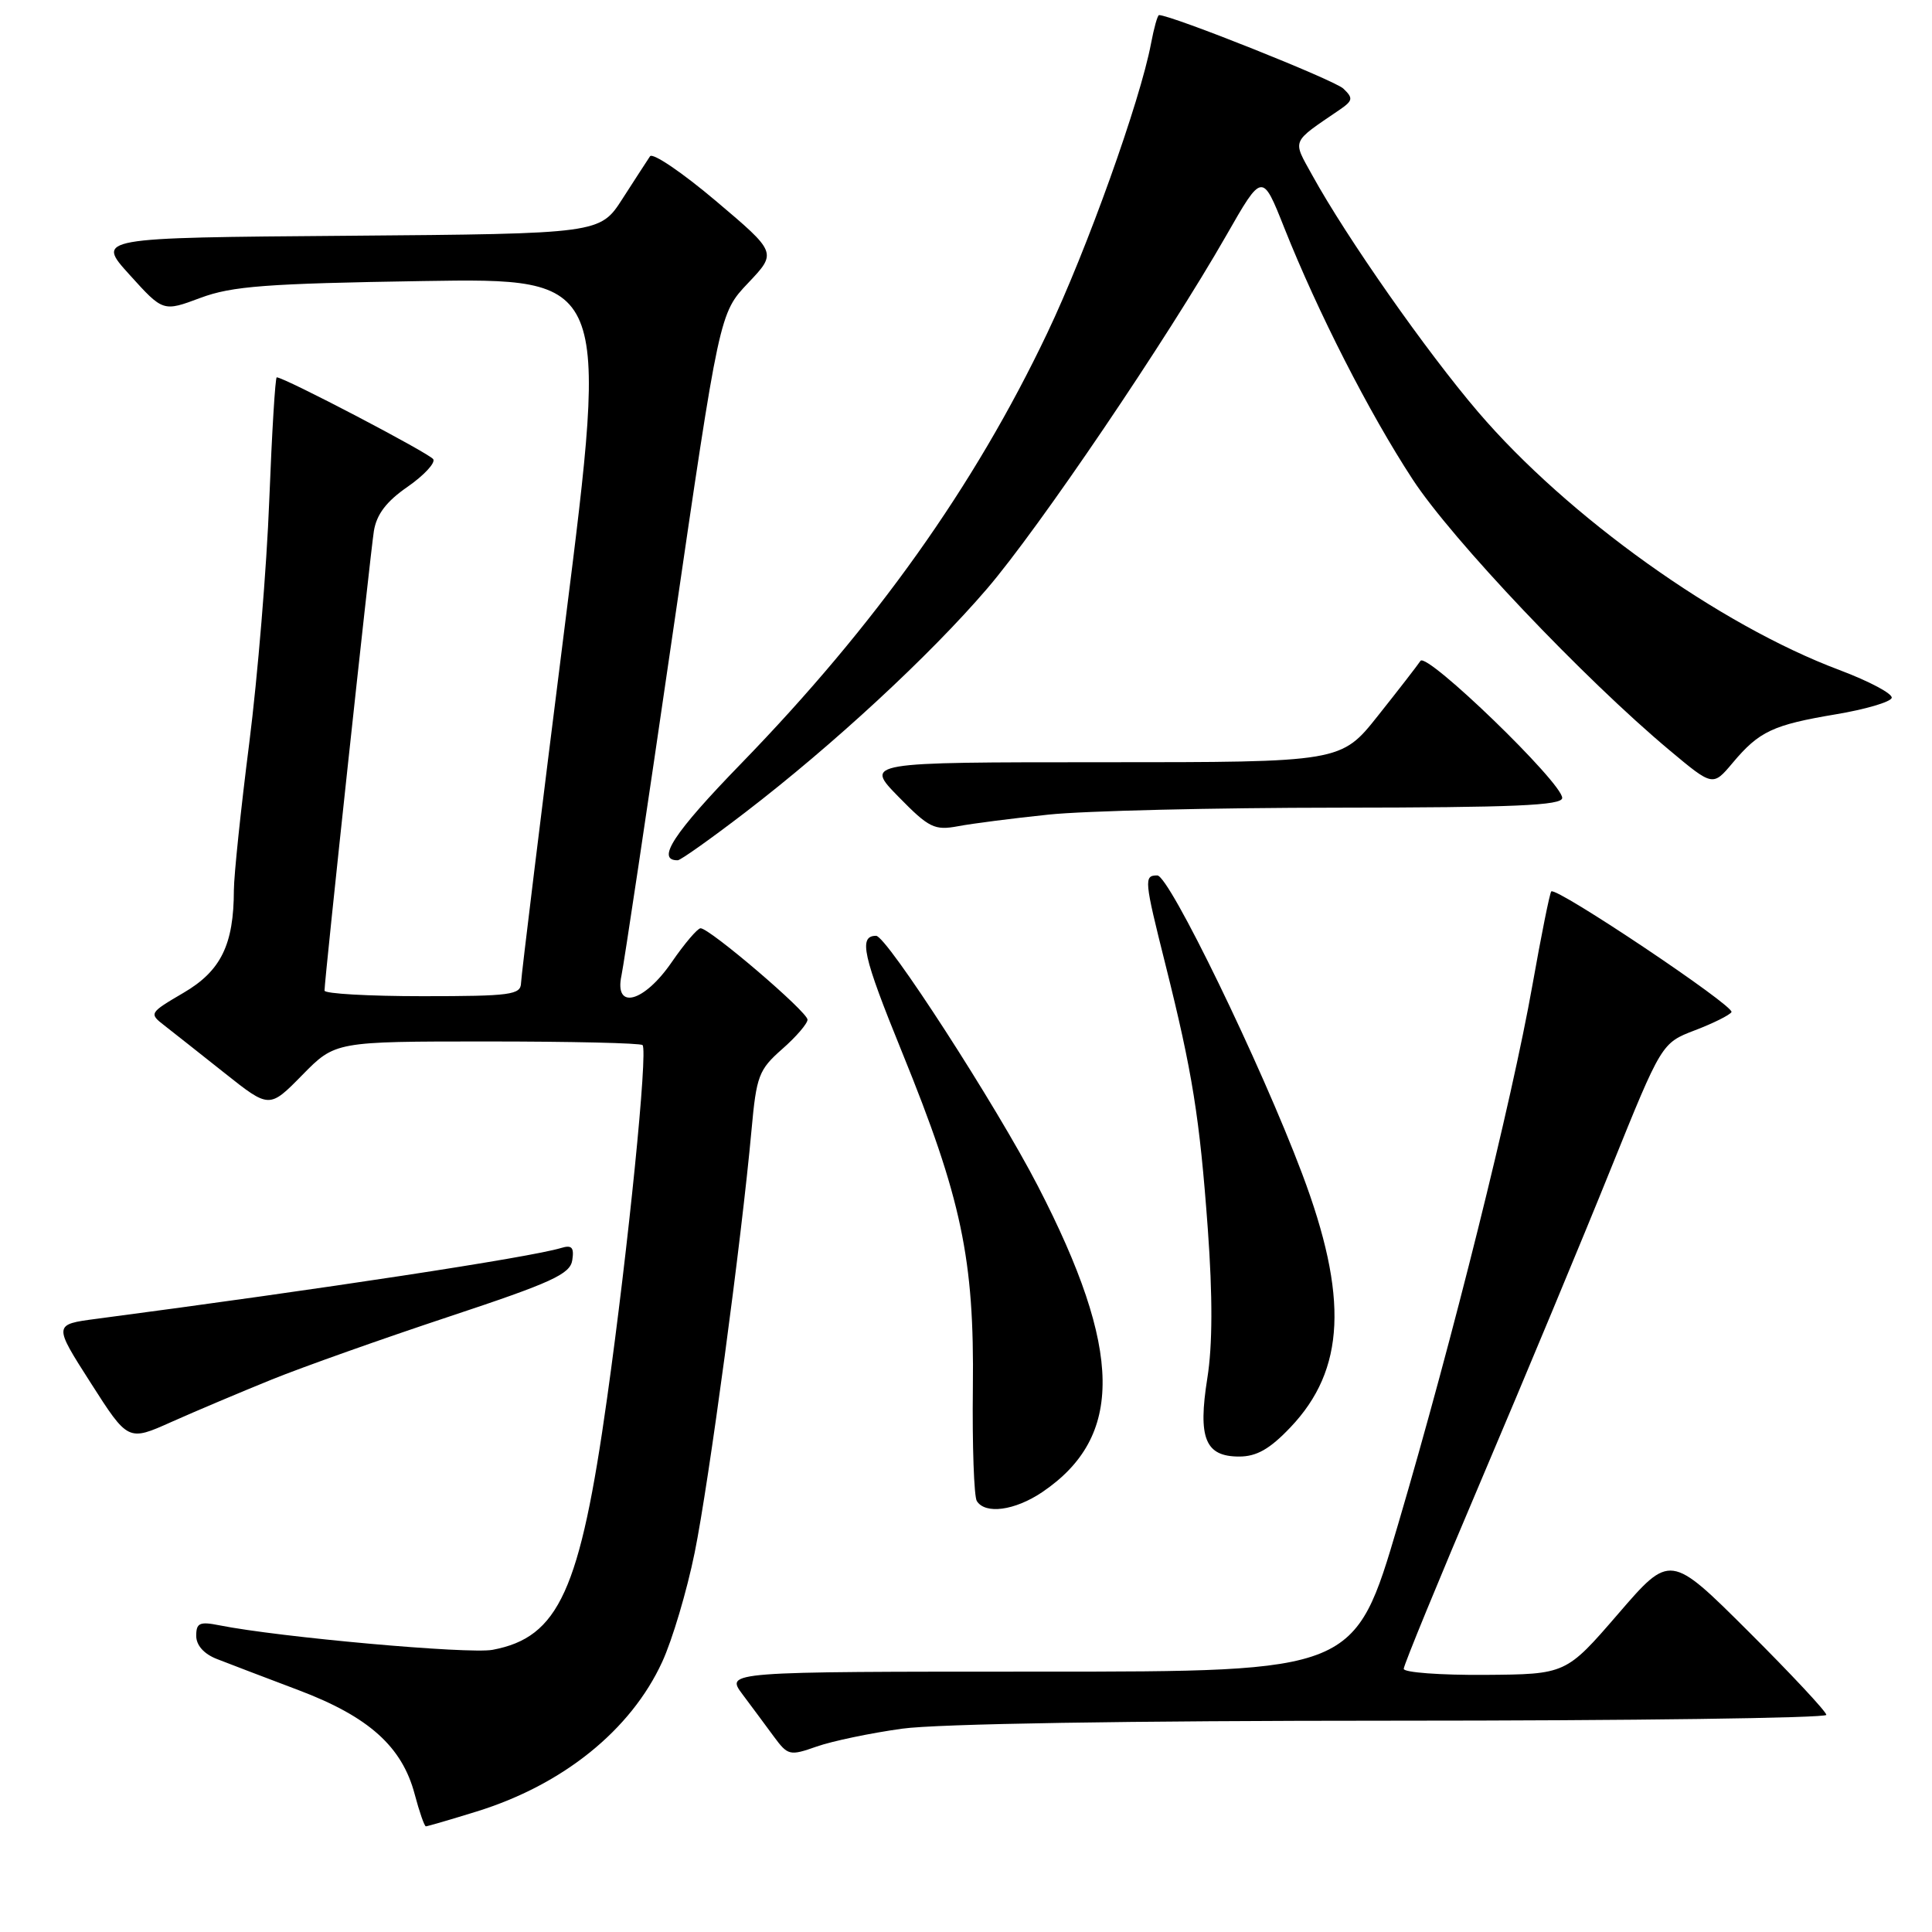 <?xml version="1.0" encoding="UTF-8" standalone="no"?>
<!DOCTYPE svg PUBLIC "-//W3C//DTD SVG 1.1//EN" "http://www.w3.org/Graphics/SVG/1.1/DTD/svg11.dtd" >
<svg xmlns="http://www.w3.org/2000/svg" xmlns:xlink="http://www.w3.org/1999/xlink" version="1.1" viewBox="0 0 256 256">
 <g >
 <path fill="currentColor"
d=" M 63.14 240.04 C 74.59 236.50 83.59 229.25 87.74 220.22 C 89.08 217.32 91.02 210.80 92.05 205.72 C 93.93 196.47 98.26 164.28 99.58 149.73 C 100.23 142.56 100.54 141.74 103.64 139.01 C 105.49 137.39 107.00 135.63 107.00 135.11 C 107.00 134.07 94.04 123.00 92.83 123.00 C 92.43 123.00 90.70 125.03 89.00 127.50 C 85.32 132.85 81.36 133.89 82.35 129.25 C 82.67 127.74 85.73 107.38 89.13 84.00 C 95.33 41.50 95.33 41.50 99.14 37.49 C 102.95 33.47 102.95 33.47 94.85 26.62 C 90.40 22.86 86.48 20.20 86.13 20.71 C 85.78 21.23 84.15 23.75 82.50 26.31 C 79.51 30.97 79.51 30.97 46.11 31.24 C 12.72 31.50 12.72 31.50 17.17 36.41 C 21.61 41.32 21.61 41.32 26.56 39.47 C 30.74 37.91 35.27 37.57 56.07 37.24 C 80.65 36.85 80.65 36.85 74.87 82.67 C 71.69 107.88 69.07 129.29 69.04 130.25 C 69.00 131.82 67.70 132.00 56.00 132.00 C 48.85 132.00 43.00 131.67 43.00 131.26 C 43.00 129.77 49.06 73.41 49.54 70.37 C 49.90 68.15 51.20 66.44 54.01 64.50 C 56.18 62.99 57.71 61.34 57.41 60.85 C 56.92 60.07 37.68 50.00 36.67 50.00 C 36.47 50.00 36.03 57.31 35.68 66.25 C 35.34 75.19 34.14 89.67 33.03 98.44 C 31.91 107.21 31.00 115.98 30.99 117.94 C 30.98 125.17 29.28 128.65 24.32 131.55 C 19.77 134.22 19.73 134.29 21.78 135.88 C 22.92 136.77 26.52 139.61 29.78 142.20 C 35.69 146.89 35.69 146.89 40.05 142.45 C 44.42 138.00 44.42 138.00 64.54 138.00 C 75.61 138.00 84.88 138.21 85.14 138.48 C 85.87 139.20 83.25 165.32 80.44 185.28 C 76.86 210.79 74.05 216.96 65.27 218.61 C 62.12 219.20 36.97 216.94 29.06 215.36 C 26.46 214.84 26.00 215.05 26.00 216.75 C 26.00 218.01 27.02 219.16 28.75 219.83 C 30.26 220.42 35.12 222.28 39.55 223.95 C 48.87 227.47 53.28 231.43 54.95 237.75 C 55.57 240.09 56.24 242.00 56.43 242.00 C 56.63 242.00 59.65 241.12 63.14 240.04 Z  M 119.53 229.06 C 124.17 228.41 149.61 228.00 184.57 228.00 C 216.16 228.00 242.00 227.65 242.00 227.23 C 242.00 226.81 237.35 221.83 231.66 216.16 C 221.31 205.85 221.31 205.85 214.41 213.85 C 207.50 221.85 207.50 221.85 196.75 221.93 C 190.84 221.97 186.00 221.61 186.00 221.13 C 186.00 220.64 190.67 209.28 196.37 195.88 C 202.07 182.47 209.76 164.01 213.45 154.85 C 220.17 138.21 220.17 138.21 224.58 136.52 C 227.00 135.60 229.18 134.51 229.43 134.11 C 229.91 133.34 206.20 117.46 205.55 118.12 C 205.35 118.33 204.23 123.90 203.06 130.50 C 200.30 146.08 192.49 177.43 185.25 202.00 C 179.50 221.50 179.50 221.50 137.82 221.50 C 96.14 221.50 96.14 221.50 98.38 224.50 C 99.62 226.15 101.49 228.68 102.55 230.12 C 104.40 232.62 104.65 232.68 108.20 231.43 C 110.24 230.71 115.34 229.64 119.53 229.06 Z  M 138.08 197.73 C 148.94 190.40 148.79 178.96 137.52 157.15 C 132.02 146.50 117.48 124.00 116.09 124.00 C 113.73 124.00 114.32 126.63 119.51 139.38 C 127.42 158.82 129.11 166.83 128.91 183.89 C 128.82 191.53 129.06 198.28 129.43 198.89 C 130.55 200.69 134.46 200.16 138.08 197.73 Z  M 170.99 189.13 C 178.26 181.49 178.70 171.86 172.53 155.50 C 167.07 141.00 154.93 116.00 153.35 116.00 C 151.55 116.00 151.61 116.57 154.43 127.82 C 158.00 142.07 158.96 148.04 160.04 162.83 C 160.69 171.79 160.67 178.28 159.98 182.60 C 158.71 190.57 159.69 193.00 164.19 193.00 C 166.51 193.00 168.25 192.01 170.99 189.13 Z  M 36.00 182.80 C 40.12 181.13 50.70 177.38 59.50 174.46 C 73.13 169.94 75.55 168.83 75.83 166.98 C 76.09 165.28 75.77 164.93 74.33 165.37 C 70.17 166.62 42.85 170.79 12.79 174.75 C 7.07 175.50 7.07 175.50 12.02 183.24 C 16.97 190.99 16.97 190.99 22.73 188.41 C 25.91 186.99 31.88 184.47 36.00 182.80 Z  M 98.77 107.63 C 110.37 98.73 123.18 86.88 130.77 78.03 C 137.66 70.01 154.63 44.94 162.50 31.18 C 167.26 22.85 167.26 22.85 170.17 30.18 C 174.63 41.39 181.39 54.66 187.17 63.50 C 192.35 71.45 209.89 89.94 221.23 99.42 C 226.96 104.21 226.96 104.21 229.59 101.08 C 233.10 96.90 234.92 96.05 243.26 94.65 C 247.16 94.00 250.49 93.02 250.66 92.48 C 250.83 91.94 247.71 90.28 243.73 88.78 C 227.82 82.82 207.74 68.48 195.86 54.59 C 189.01 46.58 178.44 31.50 173.87 23.20 C 171.24 18.44 171.02 18.97 177.50 14.55 C 179.27 13.33 179.33 13.01 178.00 11.74 C 176.84 10.62 155.21 2.00 153.58 2.00 C 153.38 2.00 152.91 3.69 152.52 5.75 C 151.09 13.36 144.01 33.14 138.76 44.15 C 129.11 64.43 116.00 82.85 98.19 101.19 C 89.26 110.38 86.87 114.03 89.81 113.99 C 90.19 113.98 94.22 111.12 98.77 107.63 Z  M 138.94 107.94 C 143.65 107.44 160.89 107.03 177.25 107.02 C 200.63 107.00 207.00 106.73 207.00 105.73 C 207.00 103.71 189.04 86.35 188.22 87.57 C 187.82 88.17 185.30 91.43 182.60 94.82 C 177.70 101.00 177.70 101.00 146.14 101.00 C 114.58 101.00 114.58 101.00 119.04 105.56 C 123.09 109.70 123.82 110.06 126.94 109.48 C 128.83 109.12 134.23 108.43 138.94 107.94 Z "/>
</g>
</svg>